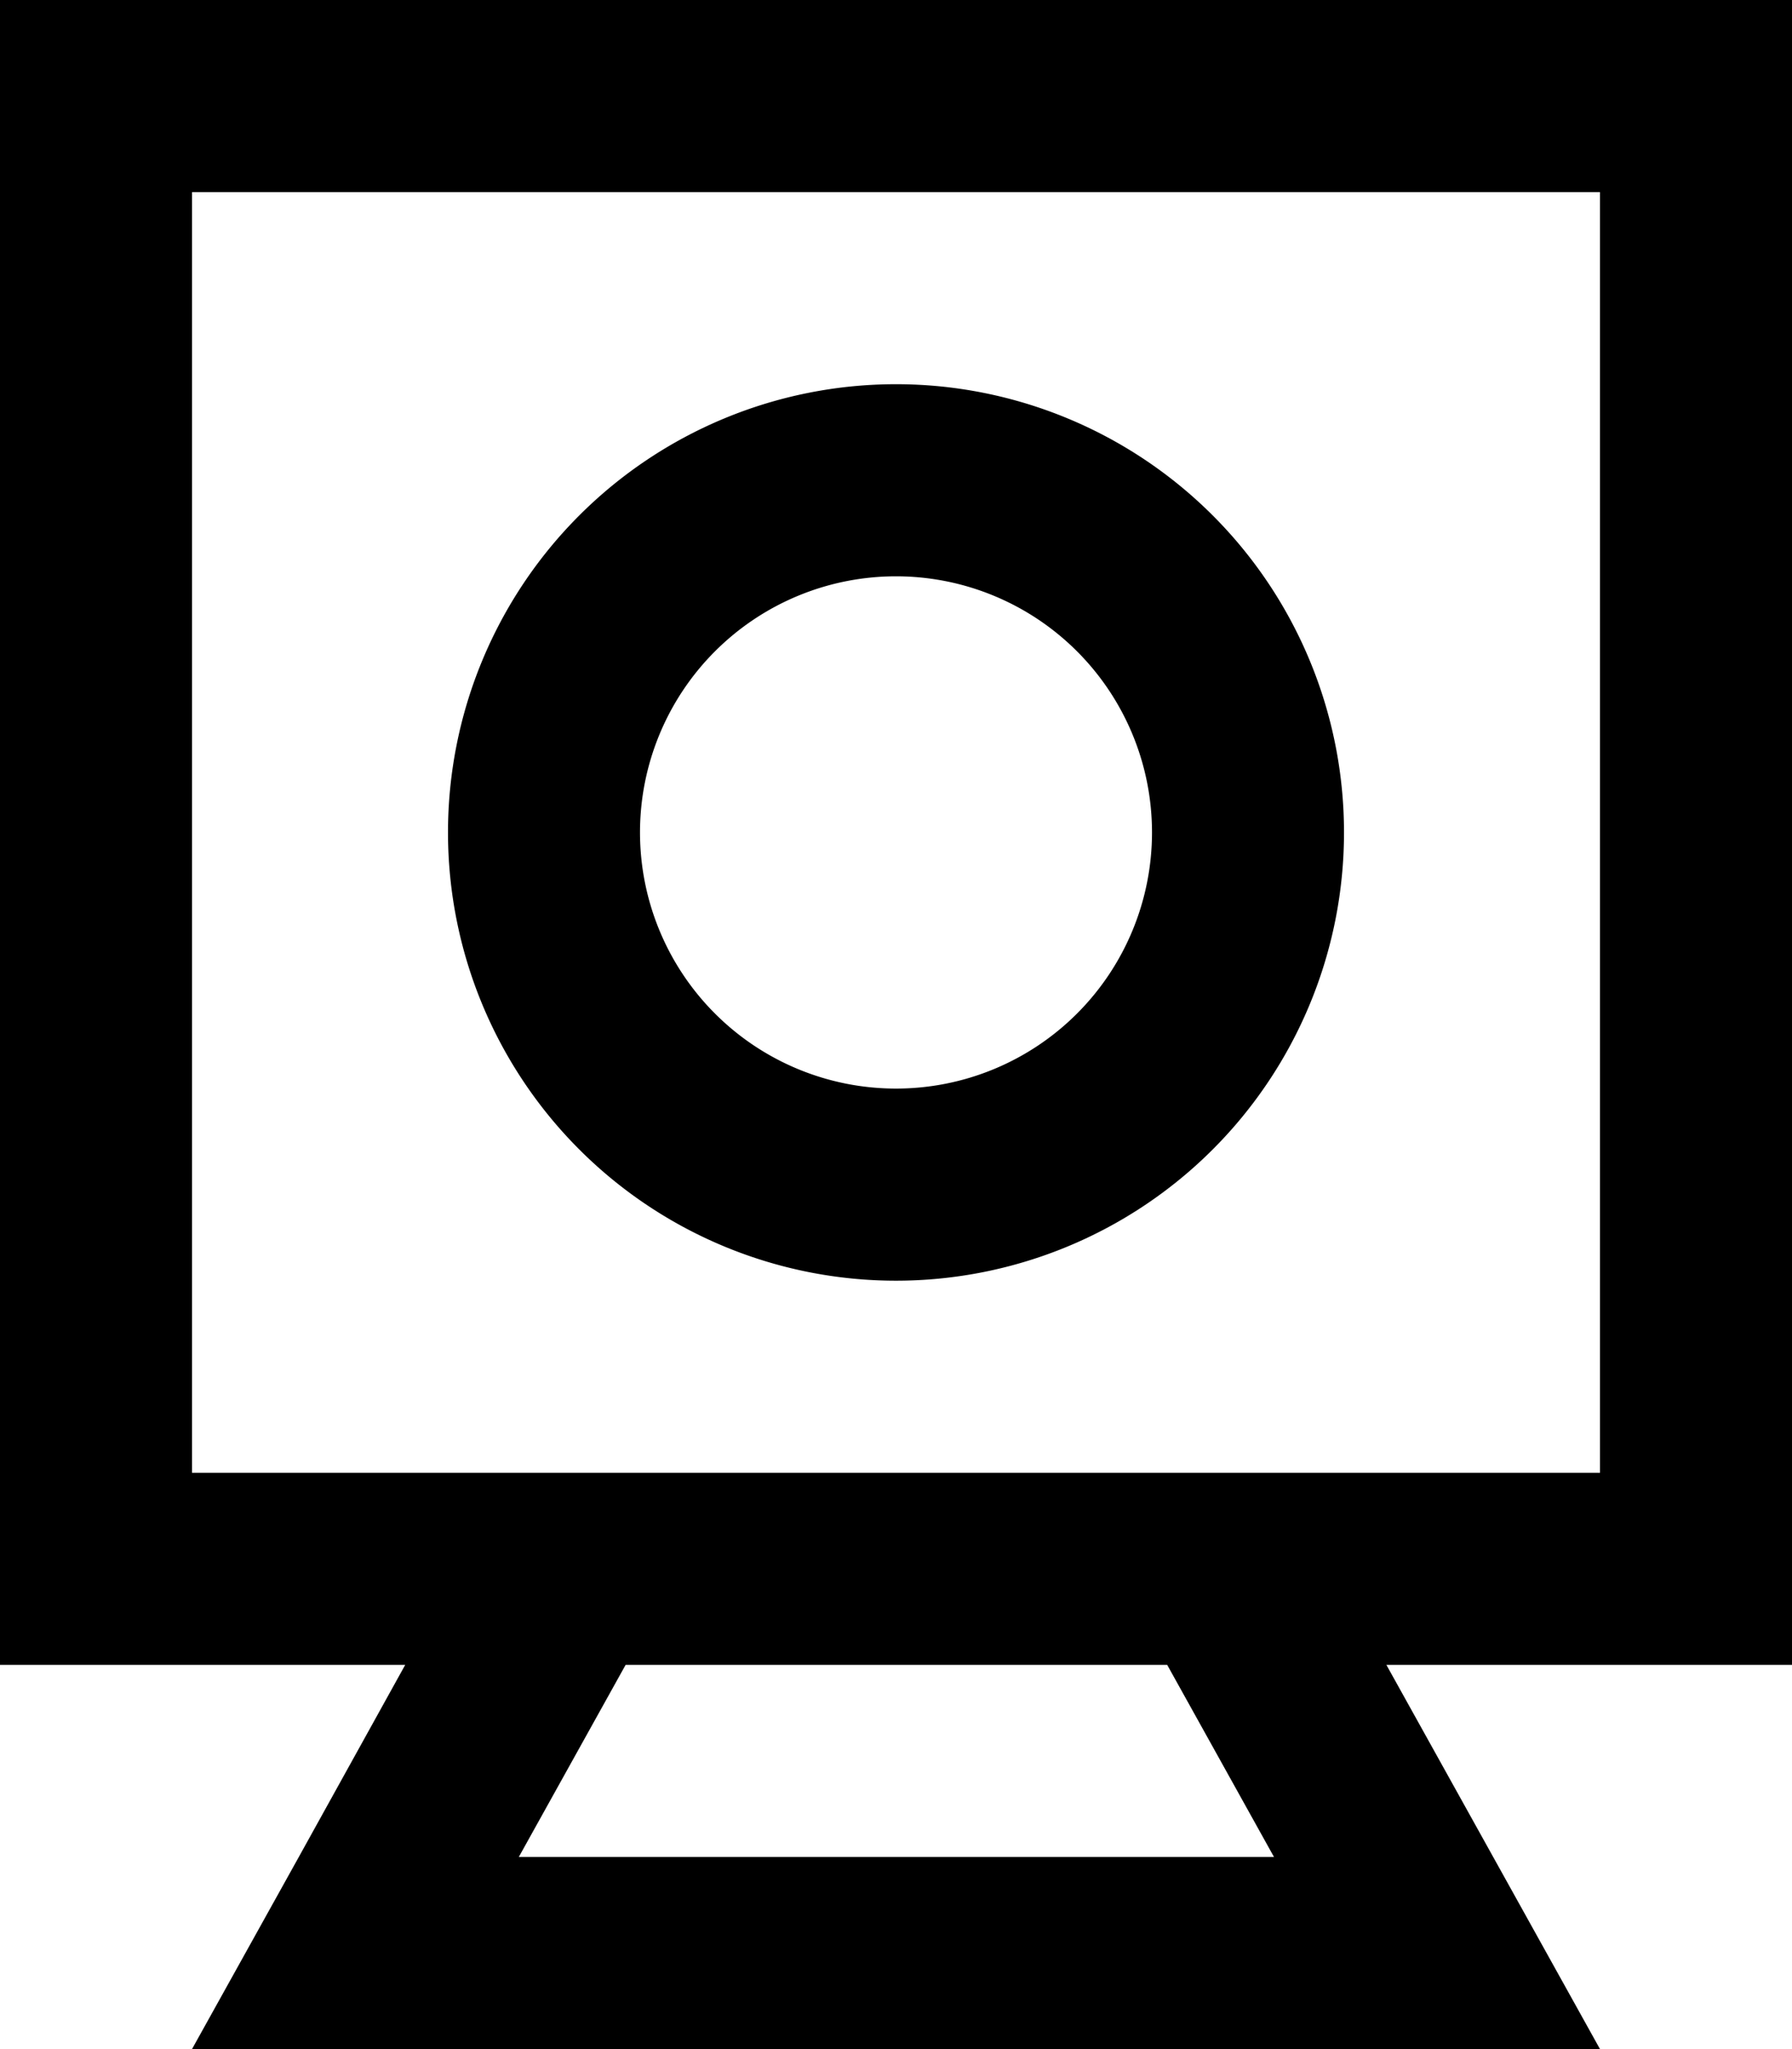 <svg xmlns="http://www.w3.org/2000/svg" viewBox="0 0 448 512"><path d="M400 48l0 320-80 0-192 0-80 0L48 48l352 0zM346.7 416l53.3 0 48 0 0-48 0-320 0-48L400 0 48 0 0 0 0 48 0 368l0 48 48 0 53.3 0L74.7 464 48 512l54.9 0 242.2 0 54.9 0-26.7-48-26.7-48zm-54.9 0l26.7 48-188.8 0 26.7-48 135.5 0zM336 208a112 112 0 1 0 -224 0 112 112 0 1 0 224 0zM224 144a64 64 0 1 1 0 128 64 64 0 1 1 0-128z"/></svg>
